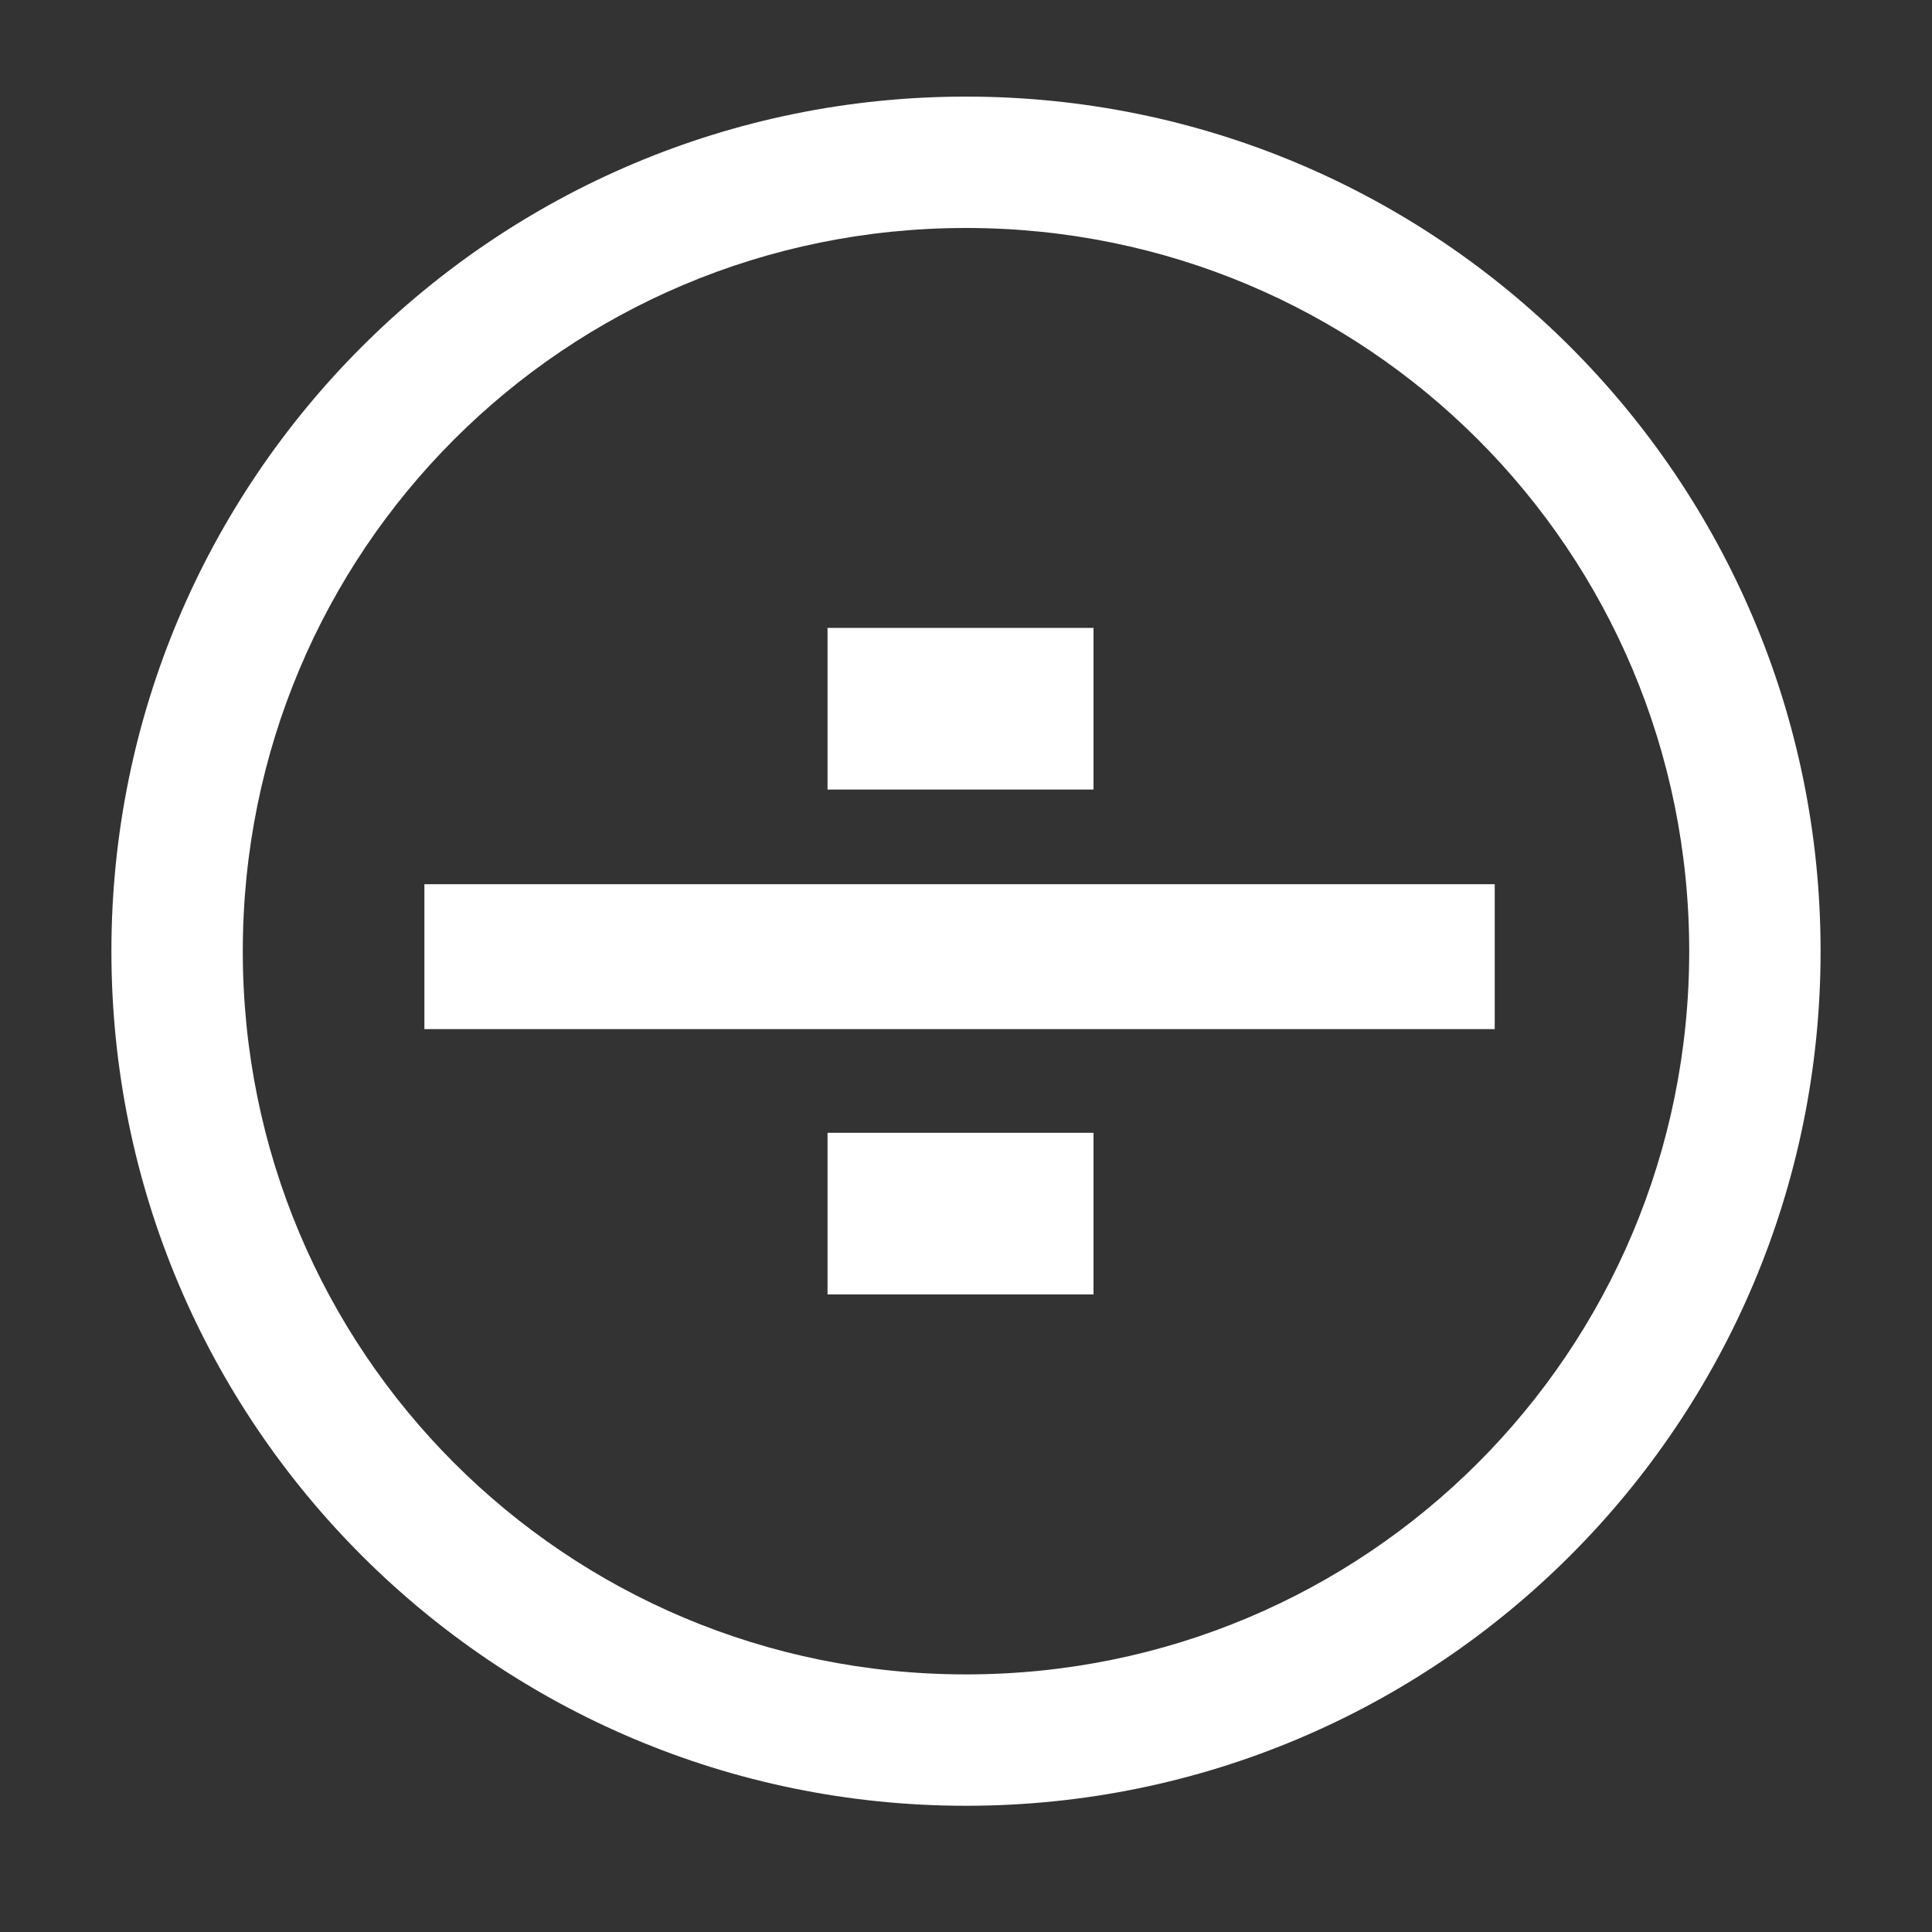 <?xml version="1.0" encoding="UTF-8"?>
<svg xmlns="http://www.w3.org/2000/svg" viewBox="0 0 300 300">
  <rect x="0" y="0" width="300" height="300" fill="#333333" stroke="none"/>
  <path d="M150 15C76.7 15 17.3 74.4 17.3 147.7C17.3 221 76.7 280.4 150 280.4C223.3 280.4 282.7 221 282.7 147.7C282.7 74.4 223.3 15 150 15ZM150 35.4C212.2 35.4 262.3 85.5 262.3 147.7C262.3 209.9 212.2 260 150 260C87.8 260 37.7 209.9 37.7 147.7C37.7 85.5 87.8 35.4 150 35.4Z" fill="white"/>
  <path d="M65.9 137.3H232.1v22.5H65.9v-22.5Z" fill="white"/>
  <path d="M128.5 97.5h41.3v25.1h-41.3V97.5Z" fill="white"/>
  <path d="M128.5 175.9h41.3V201h-41.3v-25.1Z" fill="white"/>
</svg>